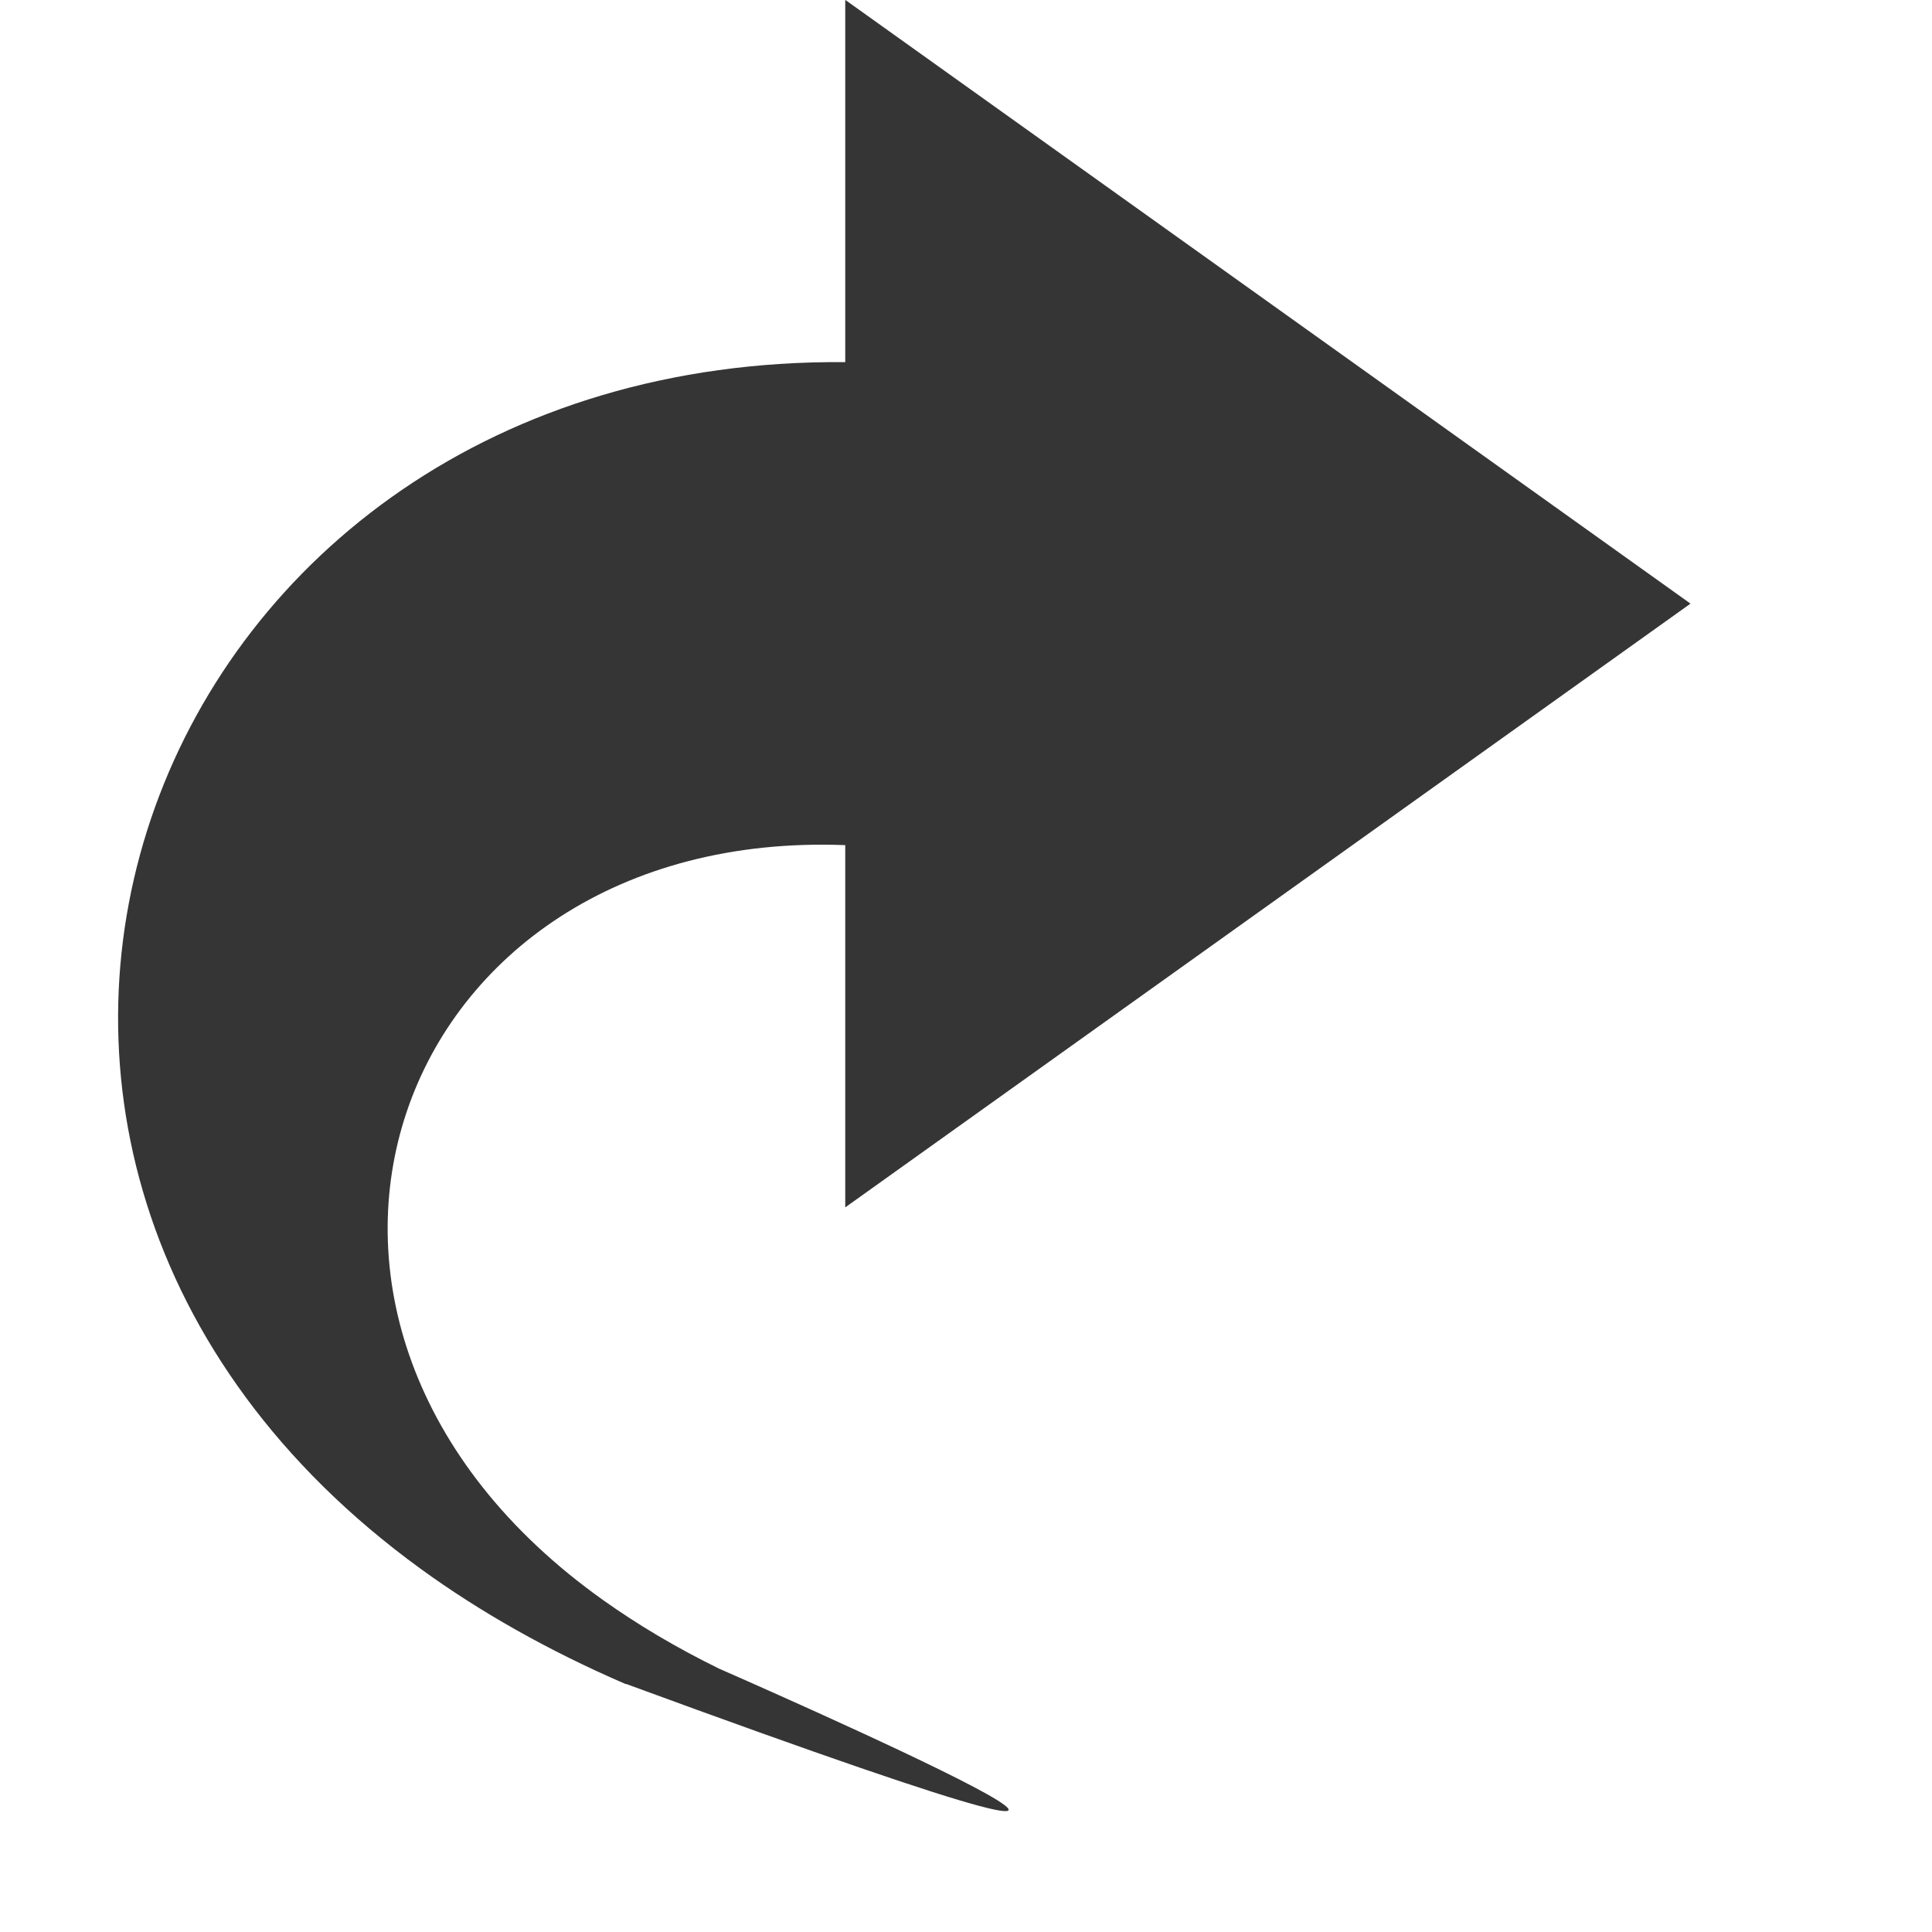 <svg xmlns="http://www.w3.org/2000/svg" viewBox="0 0 16 16">
 <path d="m 5.182 13.947 c -0.648 -0.28 -1.213 -0.602 -1.7 -0.956 c -4.739 -3.446 -2.296 -10.04 3.518 -9.992 l 0 -3 7 5 -7 5 0 -3 c -3.766 -0.145 -5.252 3.948 -2 6.256 0.28 0.199 0.598 0.389 0.955 0.564 0 0 5.877 2.568 -0.769 0.127 z" style="fill:#353535"/>
</svg>

